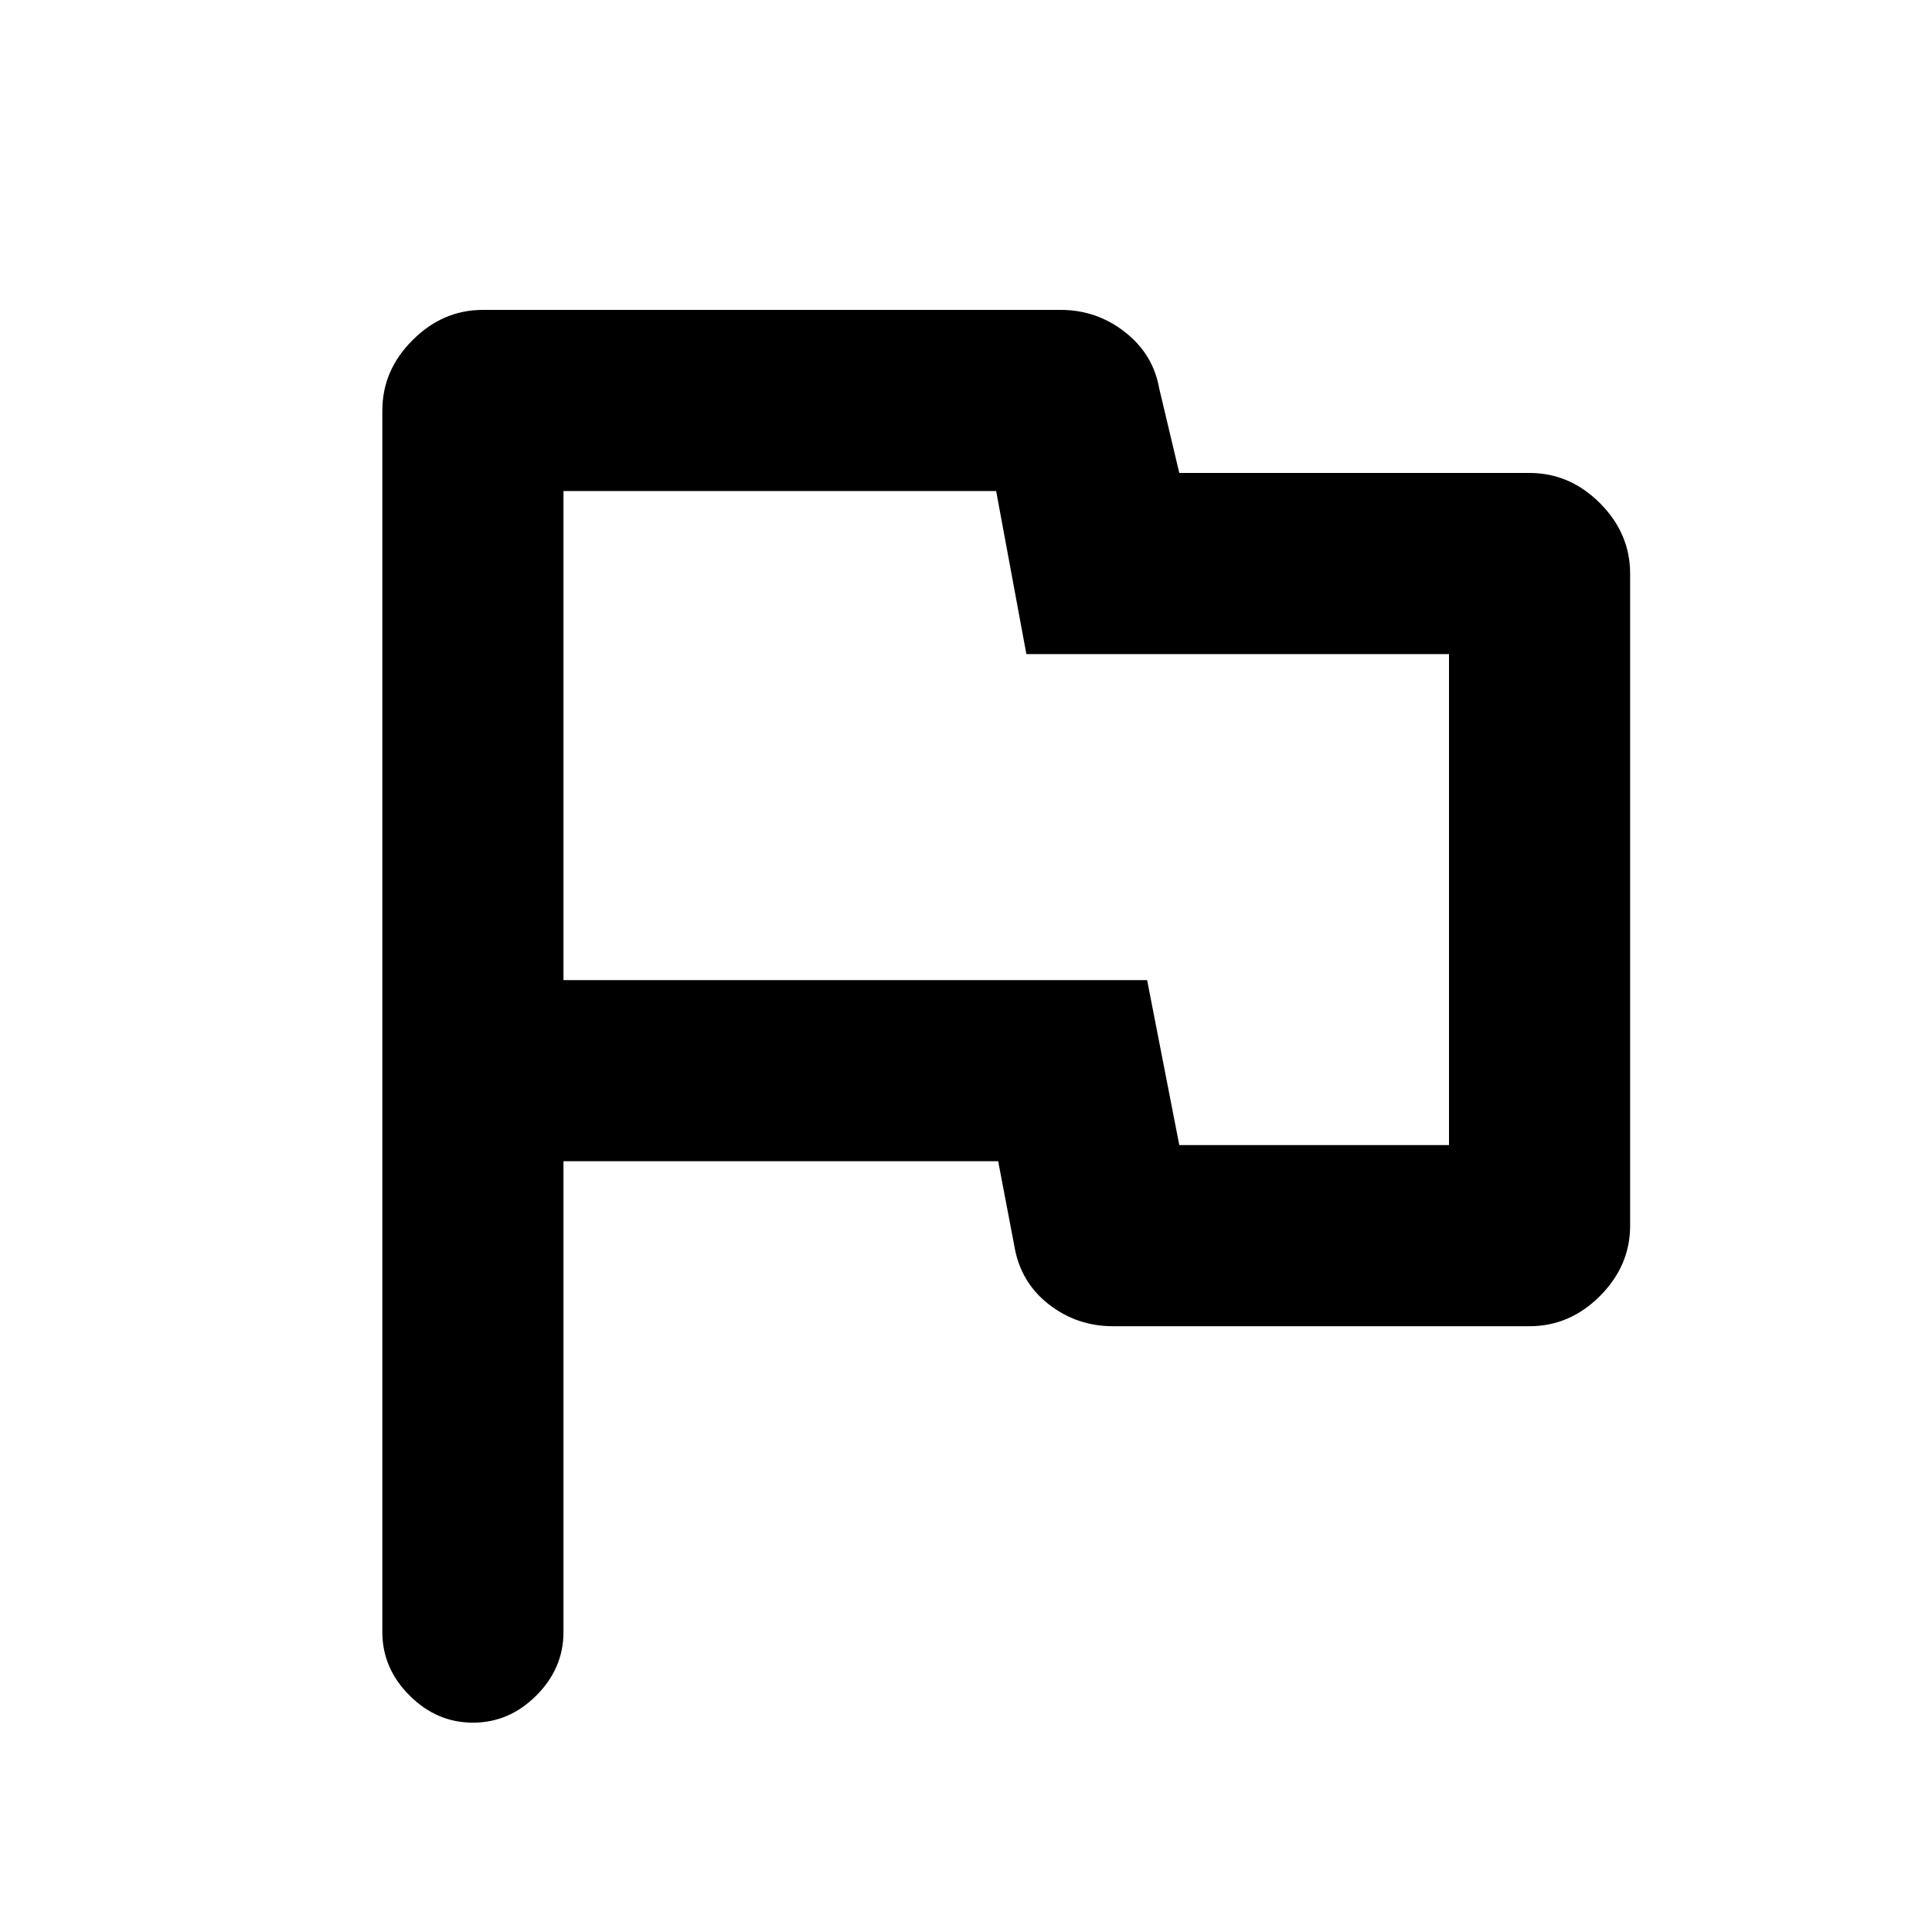<svg xmlns="http://www.w3.org/2000/svg" height="20" width="20"><path d="M4.896 17.833Q4.521 17.833 4.24 17.552Q3.958 17.271 3.958 16.896V4.25Q3.958 3.833 4.271 3.521Q4.583 3.208 5 3.208H10.979Q11.354 3.208 11.646 3.438Q11.938 3.667 12 4.021L12.208 4.896H15.833Q16.25 4.896 16.562 5.208Q16.875 5.521 16.875 5.938V12.688Q16.875 13.104 16.562 13.417Q16.25 13.729 15.833 13.729H11.521Q11.146 13.729 10.854 13.5Q10.562 13.271 10.5 12.896L10.333 12.021H5.833V16.896Q5.833 17.271 5.552 17.552Q5.271 17.833 4.896 17.833ZM10.417 8.458ZM12.208 11.854H15V6.771H10.625L10.312 5.083H5.833V10.146H11.875Z"/></svg>